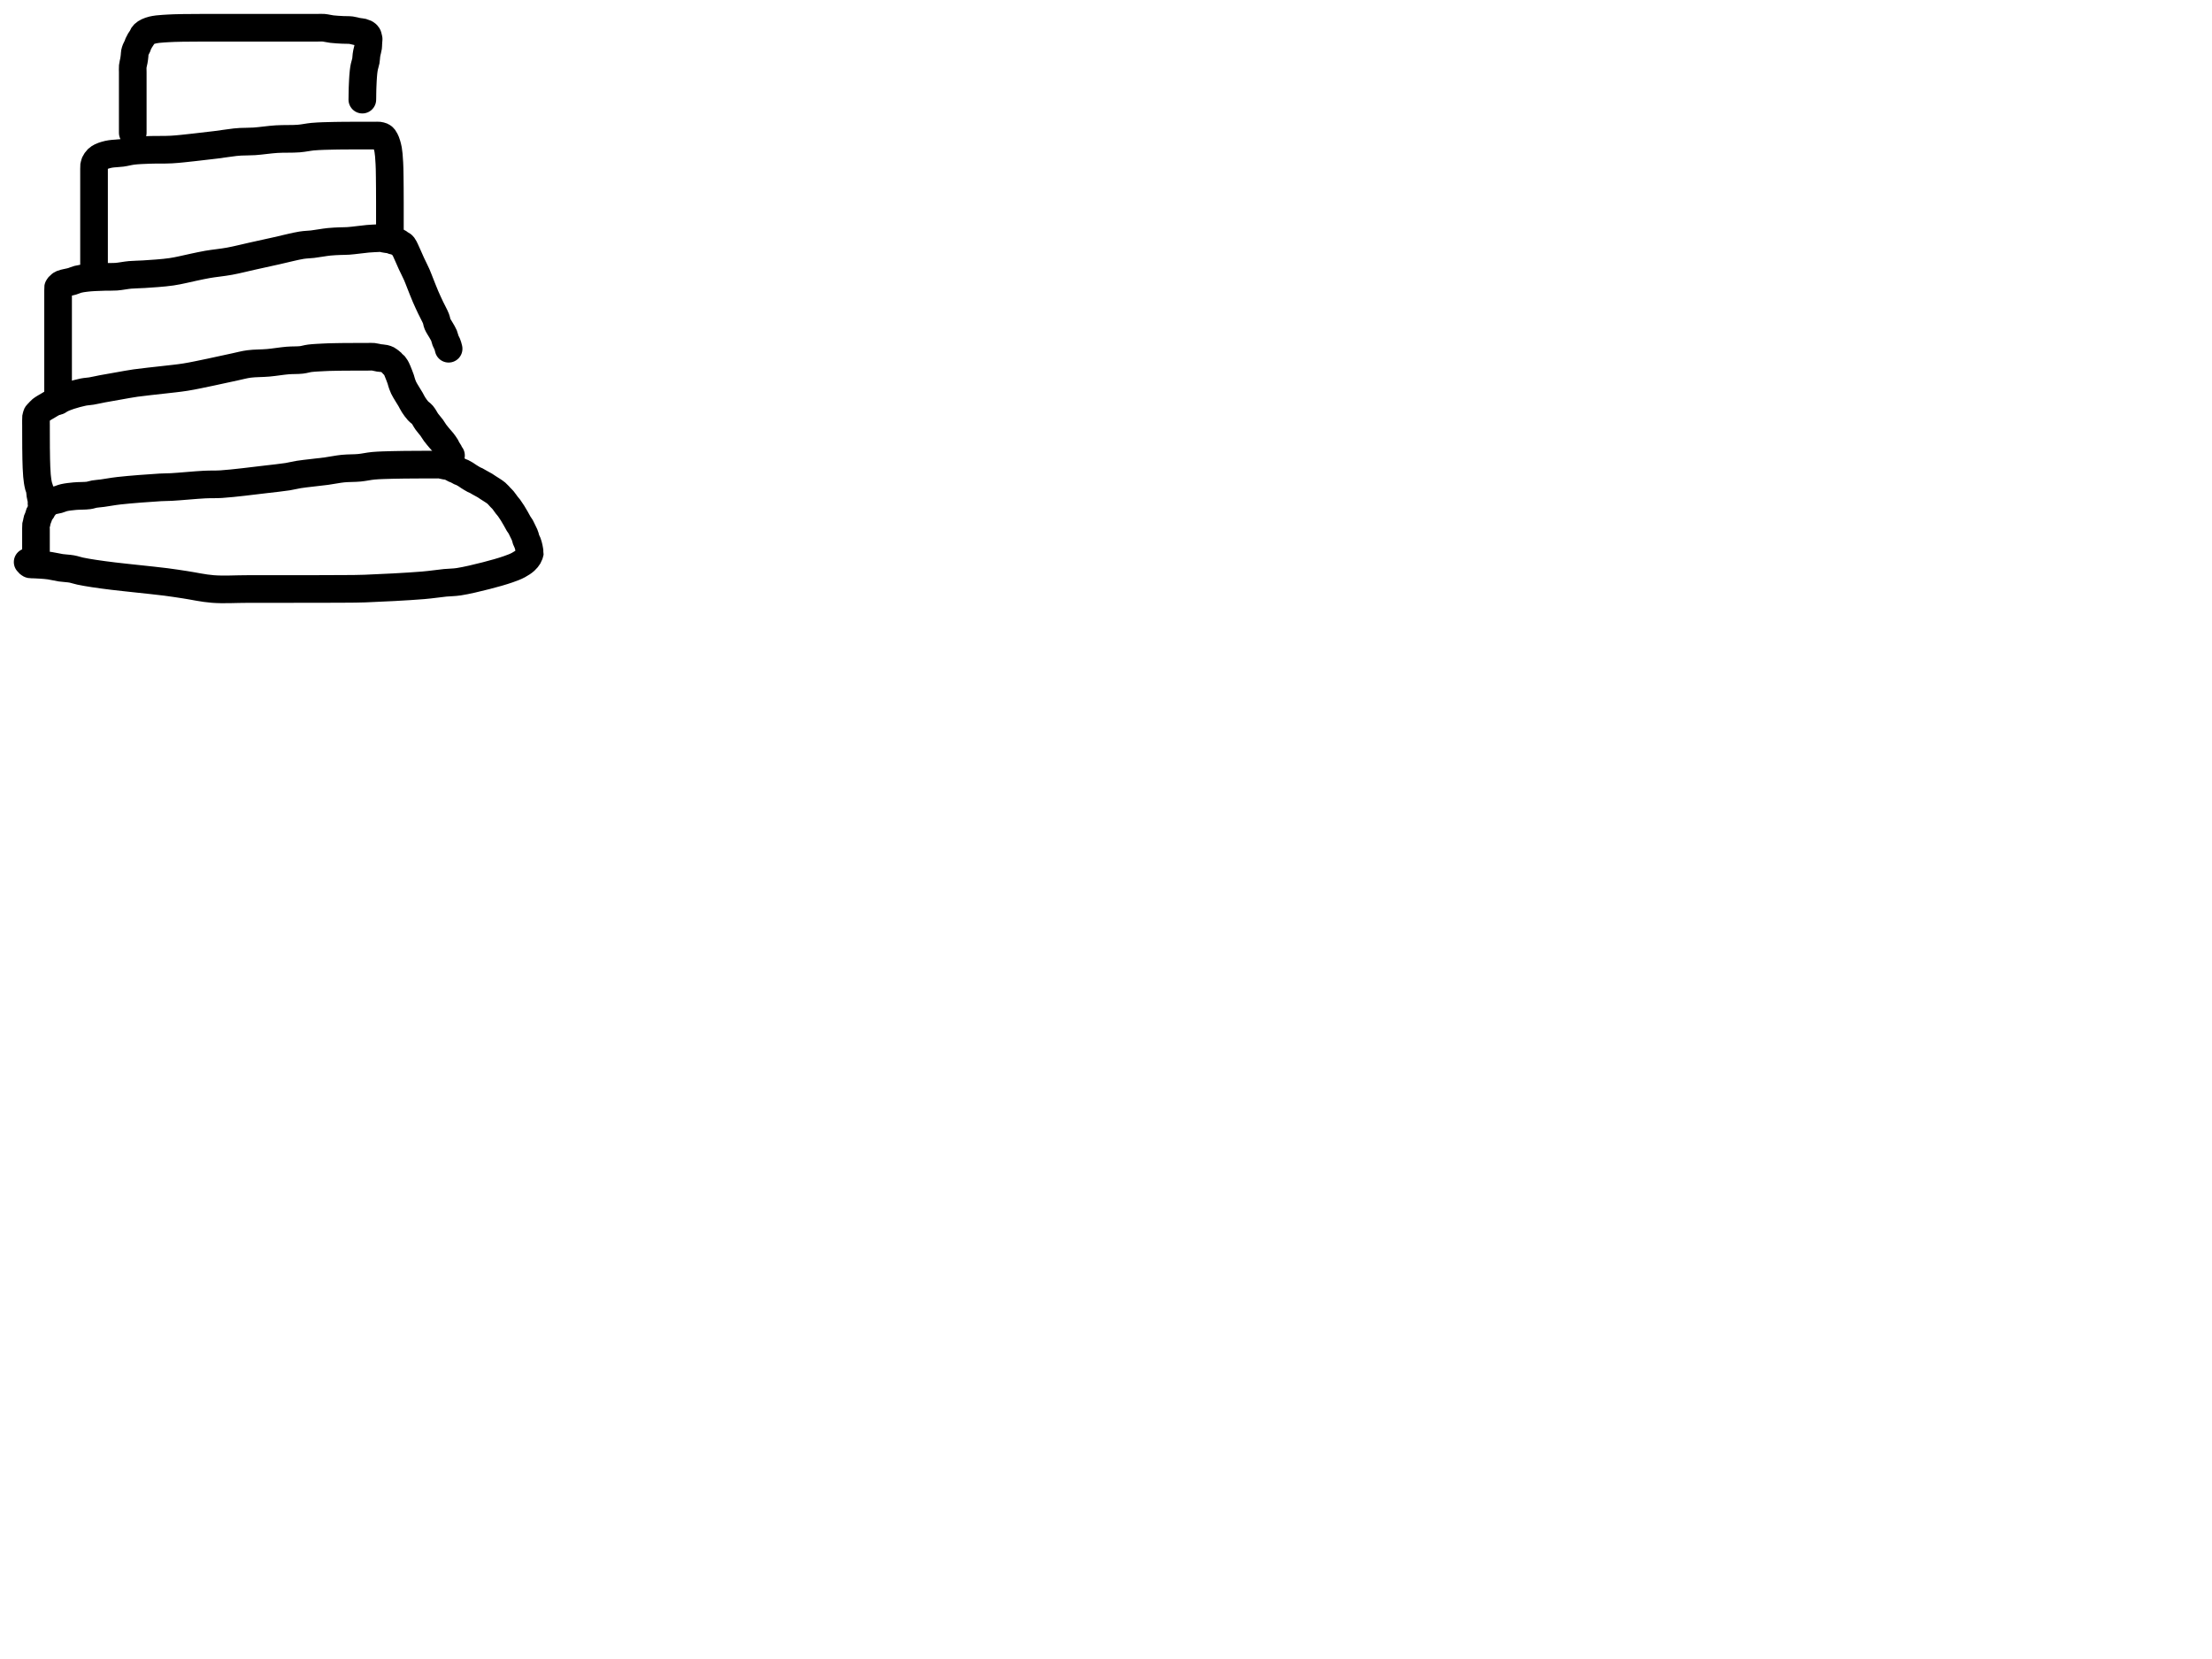<?xml version="1.0" encoding="utf-8"?>
<!-- Generator: SketchAPI 2022.10.18.0 https://api.sketch.io -->
<svg version="1.1" xmlns="http://www.w3.org/2000/svg" xmlns:xlink="http://www.w3.org/1999/xlink" xmlns:sketchjs="https://sketch.io/dtd/" sketchjs:metadata="eyJuYW1lIjoiRHJhd2luZy5za2V0Y2hwYWQiLCJzdXJmYWNlIjp7ImlzUGFpbnQiOnRydWUsIm1ldGhvZCI6ImZpbGwiLCJibGVuZCI6Im5vcm1hbCIsImVuYWJsZWQiOnRydWUsIm9wYWNpdHkiOjEsInR5cGUiOiJjb2xvciIsImNvbG9yIjoiI2ZmZmZmZiIsImlzRmlsbCI6dHJ1ZX0sImNsaXBQYXRoIjp7ImVuYWJsZWQiOnRydWUsInN0eWxlIjp7InN0cm9rZVN0eWxlIjoiYmxhY2siLCJsaW5lV2lkdGgiOjF9fSwiZGVzY3JpcHRpb24iOiJNYWRlIHdpdGggU2tldGNocGFkIiwibWV0YWRhdGEiOnt9LCJleHBvcnREUEkiOjcyLCJleHBvcnRGb3JtYXQiOiJwbmciLCJleHBvcnRRdWFsaXR5IjowLjk1LCJ1bml0cyI6InB4Iiwid2lkdGgiOjE0NTQsImhlaWdodCI6ODMzLCJwYWdlcyI6W3sid2lkdGgiOjE0NTQsImhlaWdodCI6ODMzfV0sInV1aWQiOiI2ODU4MTcxYS1lNWM3LTQxZGItODBiZi04NTA3ZWQwNGUyZTUifQ==" width="800" height="600" viewBox="0 0 800 600">
<path style="fill: none; stroke: #000000; mix-blend-mode: source-over; stroke-dasharray: none; stroke-dashoffset: 0; stroke-linecap: round; stroke-linejoin: round; stroke-miterlimit: 4; stroke-opacity: 1; stroke-width: 10;" sketchjs:tool="pencil" d="M3.01 34.01 C3.01 34.01 3.01 34.01 3.01 34.01 3.01 34.01 3.01 34.01 3.01 34.01 3.01 34.01 3.01 34.01 3.01 34.01 3.01 34.01 3.01 33.401 3.01 33.01 3.01 32.458 3.01 31.562 3.01 31.01 3.01 30.619 3.01 30.401 3.01 30.01 3.01 29.458 3.01 28.562 3.01 28.01 3.01 27.619 3.01 27.401 3.01 27.01 3.01 26.458 3.01 25.562 3.01 25.01 3.01 24.619 3.01 24.343 3.01 24.01 3.01 23.677 3.01 23.343 3.01 23.01 3.01 22.677 2.98 22.195 3.01 22.01 3.022 21.937 3.039 21.932 3.06 21.86 3.111 21.683 3.222 21.244 3.29 20.93 3.359 20.611 3.393 20.185 3.47 19.96 3.514 19.831 3.564 19.794 3.62 19.67 3.713 19.463 3.854 19.112 3.95 18.82 4.048 18.522 4.099 18.126 4.2 17.9 4.266 17.753 4.321 17.704 4.42 17.56 4.604 17.293 5.027 16.785 5.24 16.44 5.407 16.169 5.487 15.89 5.63 15.68 5.748 15.508 5.886 15.415 6.01 15.25 6.157 15.054 6.284 14.765 6.44 14.57 6.577 14.399 6.712 14.269 6.88 14.13 7.069 13.974 7.253 13.834 7.53 13.69 7.948 13.473 8.62 13.232 9.2 13.06 9.802 12.882 10.441 12.825 11.08 12.65 11.763 12.463 12.357 12.148 13.17 11.96 14.253 11.709 15.666 11.56 17.04 11.43 18.593 11.283 20.725 11.353 22.02 11.17 22.865 11.051 23.336 10.821 24.09 10.69 24.98 10.536 25.878 10.502 27.03 10.35 28.682 10.132 30.588 9.741 33.05 9.46 36.917 9.018 44.62 8.443 48.02 8.25 49.773 8.151 50.324 8.21 52.01 8.12 54.939 7.964 60.704 7.392 64.02 7.23 66.359 7.116 67.87 7.219 70.01 7.09 72.491 6.941 75.36 6.598 78.03 6.31 80.7 6.022 83.364 5.682 86.03 5.36 88.697 5.038 91.82 4.731 94.03 4.38 95.61 4.129 96.419 3.851 98.07 3.59 100.648 3.182 105.128 2.778 108.03 2.38 110.291 2.07 112.042 1.663 114.05 1.46 116.039 1.259 118.12 1.344 120.02 1.16 121.77 0.991 123.225 0.609 125.04 0.44 127.171 0.242 130.016 0.201 132.02 0.14 133.534 0.094 134.679 0.087 136.01 0.07 137.342 0.053 138.905 0.047 140.01 0.04 140.791 0.035 141.343 0.033 142.01 0.03 142.677 0.027 143.229 0.022 144.01 0.02 145.115 0.017 147.121 0.02 148.01 0.02 148.454 0.02 148.619 -0.019 149.01 0.02 149.576 0.076 150.508 0.334 151.07 0.43 151.456 0.496 151.716 0.486 152.05 0.57 152.42 0.664 152.813 0.822 153.19 0.99 153.583 1.166 153.997 1.444 154.36 1.61 154.662 1.748 154.909 1.8 155.21 1.94 155.574 2.109 156.017 2.41 156.38 2.58 156.678 2.72 156.922 2.769 157.22 2.91 157.583 3.081 158.008 3.325 158.39 3.56 158.778 3.798 159.097 4.055 159.53 4.33 160.081 4.68 160.929 5.207 161.44 5.47 161.764 5.637 161.967 5.682 162.26 5.83 162.618 6.011 162.982 6.253 163.42 6.5 163.987 6.82 164.821 7.24 165.38 7.58 165.818 7.846 166.05 8.026 166.52 8.34 167.283 8.85 168.733 9.687 169.52 10.35 170.114 10.851 170.508 11.391 170.94 11.84 171.299 12.213 171.592 12.461 171.93 12.86 172.348 13.353 172.823 14.101 173.22 14.61 173.538 15.018 173.8 15.274 174.11 15.69 174.499 16.212 174.946 16.897 175.34 17.52 175.736 18.147 176.11 18.795 176.48 19.44 176.85 20.085 177.219 20.833 177.56 21.39 177.828 21.827 178.127 22.179 178.33 22.53 178.491 22.808 178.554 22.99 178.71 23.31 178.961 23.824 179.464 24.783 179.69 25.32 179.835 25.665 179.907 25.894 180 26.19 180.094 26.491 180.135 26.79 180.25 27.11 180.384 27.482 180.638 27.913 180.78 28.28 180.902 28.593 180.984 28.868 181.07 29.17 181.157 29.475 181.234 29.786 181.3 30.1 181.367 30.416 181.418 30.738 181.47 31.06 181.522 31.385 181.619 31.943 181.61 32.04 181.608 32.057 181.606 32.053 181.6 32.07 181.56 32.177 181.363 32.839 181.13 33.23 180.843 33.713 180.434 34.232 179.92 34.7 179.283 35.28 178.421 35.845 177.5 36.34 176.421 36.92 175.274 37.35 173.79 37.87 171.665 38.615 168.688 39.454 165.89 40.17 162.777 40.966 158.694 41.956 155.94 42.37 154.02 42.659 152.843 42.591 151 42.77 148.649 42.999 146.296 43.4 142.99 43.68 137.653 44.132 127.132 44.667 122.01 44.85 119.053 44.956 117.551 44.935 115.01 44.96 111.973 44.99 109.094 44.991 105.01 45 98.553 45.014 86.993 45.009 80.01 45.01 74.974 45.011 71.052 45.318 67.01 45.01 63.439 44.737 60.024 43.926 56.98 43.47 54.438 43.09 52.523 42.776 49.98 42.45 46.948 42.061 43.233 41.699 39.99 41.34 36.912 41 33.8 40.693 30.99 40.35 28.508 40.047 26.127 39.741 23.99 39.41 22.175 39.129 20.431 38.842 18.97 38.53 17.822 38.285 17.008 37.956 15.92 37.76 14.702 37.541 13.313 37.525 12 37.33 10.66 37.131 9.206 36.746 7.96 36.57 6.9 36.421 5.89 36.357 5 36.29 4.272 36.235 3.56 36.206 3.01 36.18 2.62 36.161 2.343 36.152 2.01 36.14 1.677 36.128 1.207 36.15 1.01 36.11 0.924 36.092 0.898 36.077 0.83 36.04 0.724 35.983 0.576 35.883 0.45 35.77 0.298 35.634 0 35.26 0 35.26 " transform="matrix(1.0,0.0,0.0,1.0,10.0,168.013)"/>
<path style="fill: none; stroke: #000000; mix-blend-mode: source-over; stroke-dasharray: none; stroke-dashoffset: 0; stroke-linecap: round; stroke-linejoin: round; stroke-miterlimit: 4; stroke-opacity: 1; stroke-width: 10;" sketchjs:tool="pencil" d="M2.01 53.03 C2.01 53.03 2.01 53.03 2.01 53.03 2.01 53.03 2.01 53.03 2.01 53.03 2.01 53.03 2.01 53.03 2.01 53.03 2.01 53.03 2.049 52.421 2.01 52.03 1.954 51.464 1.707 50.651 1.6 49.97 1.496 49.308 1.498 48.56 1.37 48 1.271 47.565 1.097 47.3 0.98 46.87 0.832 46.323 0.701 45.611 0.6 44.97 0.497 44.321 0.434 43.725 0.37 43 0.291 42.11 0.235 41.015 0.19 40.02 0.145 39.022 0.122 38.019 0.1 37.02 0.078 36.023 0.072 34.76 0.06 34.03 0.053 33.608 0.043 33.363 0.04 33.03 0.037 32.697 0.041 32.421 0.04 32.03 0.039 31.478 0.033 30.811 0.03 30.03 0.026 28.925 0.021 26.919 0.02 26.03 0.019 25.586 0.022 25.363 0.02 25.03 0.018 24.697 0.012 24.363 0.01 24.03 0.008 23.697 0.01 23.363 0.01 23.03 0.01 22.697 -0.019 22.219 0.01 22.03 0.022 21.953 0.039 21.946 0.06 21.87 0.111 21.689 0.142 21.214 0.29 20.94 0.44 20.663 0.714 20.48 0.96 20.22 1.255 19.908 1.51 19.549 1.94 19.2 2.565 18.693 3.678 18.093 4.47 17.62 5.155 17.21 5.69 16.874 6.41 16.51 7.261 16.079 8.305 15.639 9.27 15.24 10.238 14.839 11.095 14.472 12.21 14.11 13.625 13.65 15.677 13.083 17.11 12.8 18.204 12.584 18.989 12.594 20.04 12.42 21.28 12.215 22.592 11.889 24.07 11.61 25.868 11.27 28.063 10.897 30.06 10.55 32.056 10.203 33.795 9.853 36.05 9.53 38.95 9.115 42.888 8.745 46.03 8.37 48.844 8.034 51.29 7.827 54.03 7.39 56.96 6.923 60.062 6.232 63.07 5.61 66.079 4.988 69.516 4.202 72.08 3.66 73.986 3.257 75.26 2.87 77.07 2.63 79.186 2.349 81.701 2.417 84.02 2.21 86.355 2.001 88.89 1.554 91.03 1.38 92.829 1.234 94.558 1.329 96.01 1.16 97.156 1.026 97.915 0.728 99.06 0.58 100.508 0.393 102.737 0.313 104.02 0.24 104.832 0.194 105.279 0.174 106.01 0.15 106.908 0.121 108.111 0.106 109.01 0.09 109.744 0.077 110.229 0.068 111.01 0.06 112.115 0.049 113.772 0.045 115.01 0.04 116.082 0.036 117.111 0.031 118.01 0.03 118.744 0.029 119.343 0.03 120.01 0.03 120.677 0.03 121.342 -0.036 122.01 0.03 122.695 0.097 123.39 0.333 124.07 0.44 124.729 0.544 125.47 0.543 126.03 0.67 126.467 0.769 126.901 0.923 127.17 1.06 127.335 1.144 127.385 1.206 127.54 1.32 127.813 1.521 128.375 1.912 128.65 2.18 128.844 2.369 128.923 2.558 129.09 2.72 129.259 2.885 129.474 2.952 129.66 3.16 129.931 3.463 130.247 4.07 130.45 4.46 130.606 4.759 130.662 4.92 130.81 5.28 131.088 5.955 131.705 7.513 131.94 8.22 132.07 8.61 132.081 8.775 132.2 9.14 132.381 9.695 132.592 10.417 132.97 11.21 133.535 12.394 134.824 14.304 135.48 15.45 135.922 16.221 136.136 16.744 136.56 17.4 137.033 18.132 137.643 18.989 138.22 19.62 138.722 20.169 139.293 20.447 139.78 21.02 140.359 21.7 140.813 22.722 141.38 23.51 141.931 24.276 142.613 24.983 143.13 25.69 143.589 26.319 143.888 26.903 144.35 27.53 144.87 28.236 145.622 29.108 146.12 29.7 146.473 30.119 146.72 30.351 147.04 30.76 147.44 31.272 148.014 32.074 148.3 32.56 148.48 32.865 148.523 33.06 148.68 33.34 148.876 33.691 149.219 34.135 149.41 34.49 149.564 34.775 149.636 35.073 149.77 35.29 149.875 35.46 150.11 35.71 150.11 35.71 " transform="matrix(1.0,0.0,0.0,1.0,13.001,129.001)"/>
<path style="fill: none; stroke: #000000; mix-blend-mode: source-over; stroke-dasharray: none; stroke-dashoffset: 0; stroke-linecap: round; stroke-linejoin: round; stroke-miterlimit: 4; stroke-opacity: 1; stroke-width: 10;" sketchjs:tool="pencil" d="M0.01 58.92 C0.01 58.92 0.01 58.92 0.01 58.92 0.01 58.92 0.01 55.809 0.01 54.92 0.01 54.476 0.01 54.311 0.01 53.92 0.01 53.368 0.01 52.654 0.01 51.92 0.01 51.021 0.01 50.047 0.01 48.92 0.01 47.465 0.01 45.587 0.01 43.92 0.01 42.253 0.01 40.494 0.01 38.92 0.01 37.512 0.01 36.158 0.01 34.92 0.01 33.848 0.01 32.92 0.01 31.92 0.01 30.92 0.01 29.819 0.01 28.92 0.01 28.186 0.01 27.587 0.01 26.92 0.01 26.253 0.01 25.587 0.01 24.92 0.01 24.253 0.01 23.587 0.01 22.92 0.01 22.253 0.01 21.472 0.01 20.92 0.01 20.529 0.01 20.253 0.01 19.92 0.01 19.587 0.01 19.253 0.01 18.92 0.01 18.587 -0.02 18.105 0.01 17.92 0.022 17.847 0.03 17.829 0.06 17.77 0.11 17.671 0.212 17.524 0.32 17.4 0.45 17.251 0.618 17.089 0.8 16.95 1 16.797 1.148 16.669 1.48 16.53 2.196 16.229 4.066 15.948 5.1 15.64 5.895 15.403 6.421 15.105 7.18 14.91 8.053 14.686 9.091 14.551 10.06 14.43 11.037 14.307 11.958 14.245 13.02 14.18 14.252 14.105 15.687 14.065 17.02 14.03 18.351 13.995 19.606 14.072 21.01 13.97 22.593 13.855 24.364 13.46 26.04 13.31 27.701 13.161 29.075 13.202 31.02 13.07 33.782 12.882 37.887 12.651 41.03 12.19 43.872 11.773 46.716 11.013 49.08 10.53 50.941 10.15 52.208 9.844 54.07 9.52 56.412 9.113 59.387 8.848 62.04 8.36 64.723 7.867 67.324 7.181 70.08 6.57 72.995 5.923 76.08 5.245 79.08 4.58 82.08 3.915 85.68 2.958 88.08 2.58 89.655 2.332 90.578 2.382 92.03 2.21 93.826 1.997 96.239 1.533 98.04 1.35 99.5 1.202 100.788 1.166 102.02 1.11 103.087 1.062 103.806 1.104 105.01 1.02 106.86 0.891 110.403 0.392 112.03 0.25 112.895 0.174 113.47 0.152 114.02 0.12 114.41 0.098 114.687 0.085 115.02 0.07 115.353 0.055 115.687 0.04 116.02 0.03 116.351 0.02 116.835 -0.014 117.01 0.01 117.075 0.019 117.076 0.033 117.14 0.05 117.311 0.095 117.771 0.198 118.09 0.26 118.411 0.322 118.735 0.372 119.06 0.42 119.385 0.468 119.705 0.471 120.04 0.55 120.41 0.637 120.817 0.831 121.18 0.94 121.504 1.037 121.788 1.067 122.11 1.18 122.481 1.31 122.989 1.528 123.27 1.7 123.451 1.811 123.519 1.92 123.68 2.03 123.882 2.167 124.197 2.289 124.4 2.44 124.574 2.569 124.69 2.663 124.84 2.86 125.084 3.181 125.295 3.657 125.6 4.28 126.157 5.418 127.073 7.639 127.79 9.19 128.444 10.604 129.174 11.976 129.72 13.22 130.178 14.263 130.447 15.037 130.89 16.14 131.47 17.584 132.224 19.568 132.9 21.14 133.515 22.571 134.125 23.853 134.76 25.2 135.395 26.547 136.298 28.128 136.71 29.22 136.977 29.928 136.951 30.408 137.21 31.03 137.517 31.767 138.109 32.583 138.52 33.32 138.899 33.999 139.316 34.637 139.59 35.29 139.839 35.883 139.925 36.538 140.13 37.06 140.302 37.498 140.547 37.865 140.7 38.23 140.829 38.538 140.919 38.804 141.01 39.1 141.103 39.4 141.25 40.02 141.25 40.02 " transform="matrix(1.0,0.0,0.0,1.0,20.999,86.102)"/>
<path style="fill: none; stroke: #000000; mix-blend-mode: source-over; stroke-dasharray: none; stroke-dashoffset: 0; stroke-linecap: round; stroke-linejoin: round; stroke-miterlimit: 4; stroke-opacity: 1; stroke-width: 10;" sketchjs:tool="pencil" d="M0.01 51.02 C0.01 51.02 0.01 51.02 0.01 51.02 0.01 51.02 0.01 51.02 0.01 51.02 0.01 51.02 0.01 50.411 0.01 50.02 0.01 49.468 0.01 48.687 0.01 48.02 0.01 47.353 0.01 46.801 0.01 46.02 0.01 44.915 0.01 43.353 0.01 42.02 0.01 40.687 0.01 39.258 0.01 38.02 0.01 36.948 0.01 36.092 0.01 35.02 0.01 33.782 0.01 32.258 0.01 31.02 0.01 29.948 0.01 28.919 0.01 28.02 0.01 27.286 0.01 26.687 0.01 26.02 0.01 25.353 0.01 24.687 0.01 24.02 0.01 23.353 0.01 22.754 0.01 22.02 0.01 21.121 0.01 19.752 0.01 19.02 0.01 18.597 0.01 18.353 0.01 18.02 0.01 17.687 0.01 17.353 0.01 17.02 0.01 16.687 0.01 16.353 0.01 16.02 0.01 15.687 0.01 15.353 0.01 15.02 0.01 14.687 0.01 14.353 0.01 14.02 0.01 13.687 0.01 13.353 0.01 13.02 0.01 12.687 0.01 12.353 0.01 12.02 0.01 11.687 -0.019 11.209 0.01 11.02 0.022 10.943 0.039 10.936 0.06 10.86 0.111 10.679 0.141 10.259 0.29 9.93 0.493 9.483 0.906 8.864 1.3 8.48 1.657 8.132 2.058 7.908 2.51 7.68 3.013 7.426 3.616 7.23 4.2 7.06 4.804 6.884 5.334 6.765 6.08 6.65 7.151 6.485 8.711 6.469 10.03 6.29 11.371 6.108 12.58 5.738 14.06 5.56 15.847 5.345 17.887 5.282 20.02 5.2 22.488 5.105 25.347 5.219 28.01 5.07 30.684 4.92 33.36 4.583 36.03 4.3 38.7 4.017 41.453 3.694 44.03 3.37 46.445 3.066 49.417 2.595 51.04 2.42 51.9 2.327 52.209 2.305 53.02 2.26 54.305 2.189 56.153 2.23 58.01 2.11 60.37 1.957 63.357 1.478 66.03 1.31 68.69 1.143 71.66 1.289 74.01 1.1 75.884 0.949 77.459 0.572 79.04 0.42 80.441 0.285 81.692 0.245 83.02 0.19 84.349 0.135 85.907 0.112 87.01 0.09 87.791 0.074 88.343 0.068 89.01 0.06 89.677 0.052 90.458 0.043 91.01 0.04 91.401 0.038 91.677 0.042 92.01 0.04 92.343 0.038 92.677 0.032 93.01 0.03 93.343 0.028 93.677 0.03 94.01 0.03 94.343 0.03 94.677 0.032 95.01 0.03 95.343 0.028 95.677 0.022 96.01 0.02 96.343 0.018 96.677 0.02 97.01 0.02 97.343 0.02 97.677 0.02 98.01 0.02 98.343 0.02 98.677 0.02 99.01 0.02 99.343 0.02 99.677 0.02 100.01 0.02 100.343 0.02 100.677 0.02 101.01 0.02 101.343 0.02 101.677 0.02 102.01 0.02 102.343 0.02 102.672 -0.021 103.01 0.02 103.368 0.064 103.847 0.185 104.1 0.29 104.248 0.352 104.317 0.403 104.43 0.49 104.572 0.6 104.721 0.719 104.87 0.92 105.113 1.247 105.41 1.844 105.62 2.36 105.845 2.912 106.028 3.637 106.16 4.14 106.255 4.504 106.305 4.715 106.37 5.09 106.463 5.623 106.55 6.32 106.62 7.04 106.707 7.927 106.772 9.125 106.82 10.02 106.859 10.753 106.879 11.286 106.9 12.02 106.925 12.919 106.936 13.948 106.95 15.02 106.967 16.258 106.982 17.782 106.99 19.02 106.997 20.092 106.996 21.121 107 22.02 107.003 22.754 107.008 23.353 107.01 24.02 107.012 24.687 107.01 25.353 107.01 26.02 107.01 26.687 107.01 27.286 107.01 28.02 107.01 28.919 107.01 30.288 107.01 31.02 107.01 31.443 107.01 31.629 107.01 32.02 107.01 32.572 107.01 33.468 107.01 34.02 107.01 34.411 107.01 34.687 107.01 35.02 107.01 35.353 107.01 36.02 107.01 36.02 107.01 36.02 107.01 36.02 107.01 36.02 107.01 36.02 107.01 36.02 107.01 36.02 107.01 36.02 107.01 36.02 107.01 36.02 " transform="matrix(1.0,0.0,0.0,1.0,33.999,49.009)"/>
<path style="fill: none; stroke: #000000; mix-blend-mode: source-over; stroke-dasharray: none; stroke-dashoffset: 0; stroke-linecap: round; stroke-linejoin: round; stroke-miterlimit: 4; stroke-opacity: 1; stroke-width: 10;" sketchjs:tool="pencil" d="M0.03 38.03 C0.03 38.03 0.03 38.03 0.03 38.03 0.03 38.03 0.03 38.03 0.03 38.03 0.03 38.03 0.03 37.474 0.03 37.03 0.03 36.141 0.03 34.135 0.03 33.03 0.03 32.249 0.03 31.697 0.03 31.03 0.03 30.363 0.03 29.764 0.03 29.03 0.03 28.131 0.03 27.157 0.03 26.03 0.03 24.575 0.03 22.321 0.03 21.03 0.03 20.213 0.03 19.764 0.03 19.03 0.03 18.131 0.03 16.929 0.03 16.03 0.03 15.296 -0.036 14.698 0.03 14.03 0.097 13.345 0.341 12.531 0.44 11.97 0.508 11.584 0.547 11.317 0.59 10.99 0.633 10.664 0.668 10.338 0.7 10.01 0.732 9.681 0.715 9.357 0.78 9.02 0.851 8.652 0.98 8.264 1.13 7.89 1.287 7.497 1.555 7.085 1.71 6.72 1.84 6.413 1.886 6.157 2.02 5.85 2.18 5.484 2.406 5.062 2.63 4.68 2.858 4.292 3.181 3.893 3.38 3.54 3.54 3.256 3.622 2.956 3.76 2.74 3.867 2.573 3.964 2.463 4.1 2.33 4.259 2.175 4.462 2.018 4.67 1.88 4.893 1.733 5.144 1.601 5.4 1.48 5.667 1.354 5.952 1.241 6.24 1.14 6.535 1.037 6.788 0.955 7.15 0.87 7.669 0.749 8.312 0.633 9.07 0.54 10.153 0.408 11.943 0.315 13.04 0.25 13.816 0.204 14.299 0.185 15.03 0.16 15.928 0.129 16.958 0.107 18.03 0.09 19.268 0.071 20.792 0.069 22.03 0.06 23.102 0.052 23.958 0.045 25.03 0.04 26.268 0.034 27.697 0.032 29.03 0.03 30.363 0.028 31.697 0.03 33.03 0.03 34.363 0.03 35.622 0.03 37.03 0.03 38.604 0.03 40.456 0.03 42.03 0.03 43.438 0.03 44.622 0.03 46.03 0.03 47.604 0.03 49.363 0.03 51.03 0.03 52.697 0.03 54.363 0.03 56.03 0.03 57.697 0.03 59.287 0.03 61.03 0.03 62.939 0.03 65.566 0.03 67.03 0.03 67.875 0.03 68.296 -0.03 69.03 0.03 69.94 0.104 70.986 0.403 72.07 0.53 73.302 0.674 74.81 0.744 76.04 0.81 77.107 0.867 78.129 0.804 79.03 0.92 79.788 1.017 80.538 1.271 81.1 1.38 81.483 1.454 81.745 1.493 82.07 1.54 82.395 1.587 82.834 1.597 83.05 1.66 83.164 1.693 83.189 1.736 83.3 1.78 83.504 1.862 83.964 1.957 84.19 2.07 84.347 2.149 84.437 2.222 84.56 2.33 84.707 2.459 84.907 2.652 85 2.81 85.071 2.931 85.078 3.021 85.12 3.17 85.187 3.408 85.34 4.11 85.34 4.11 85.34 4.11 85.34 4.11 85.34 4.11 85.34 4.11 85.291 4.725 85.27 5.04 85.248 5.365 85.228 5.699 85.21 6.03 85.192 6.362 85.214 6.639 85.16 7.03 85.082 7.599 84.8 8.538 84.69 9.1 84.615 9.483 84.581 9.689 84.53 10.07 84.458 10.611 84.449 11.379 84.33 12.04 84.206 12.729 83.931 13.435 83.79 14.12 83.655 14.774 83.573 15.342 83.49 16.06 83.388 16.945 83.315 18.146 83.26 19.04 83.215 19.77 83.193 20.48 83.17 21.03 83.153 21.42 83.142 21.639 83.13 22.03 83.113 22.582 83.098 23.478 83.09 24.03 83.084 24.421 83.085 24.697 83.08 25.03 83.075 25.363 83.06 26.03 83.06 26.03 " transform="matrix(1.0,0.0,0.0,1.0,47.983,10.0)"/>
</svg>
